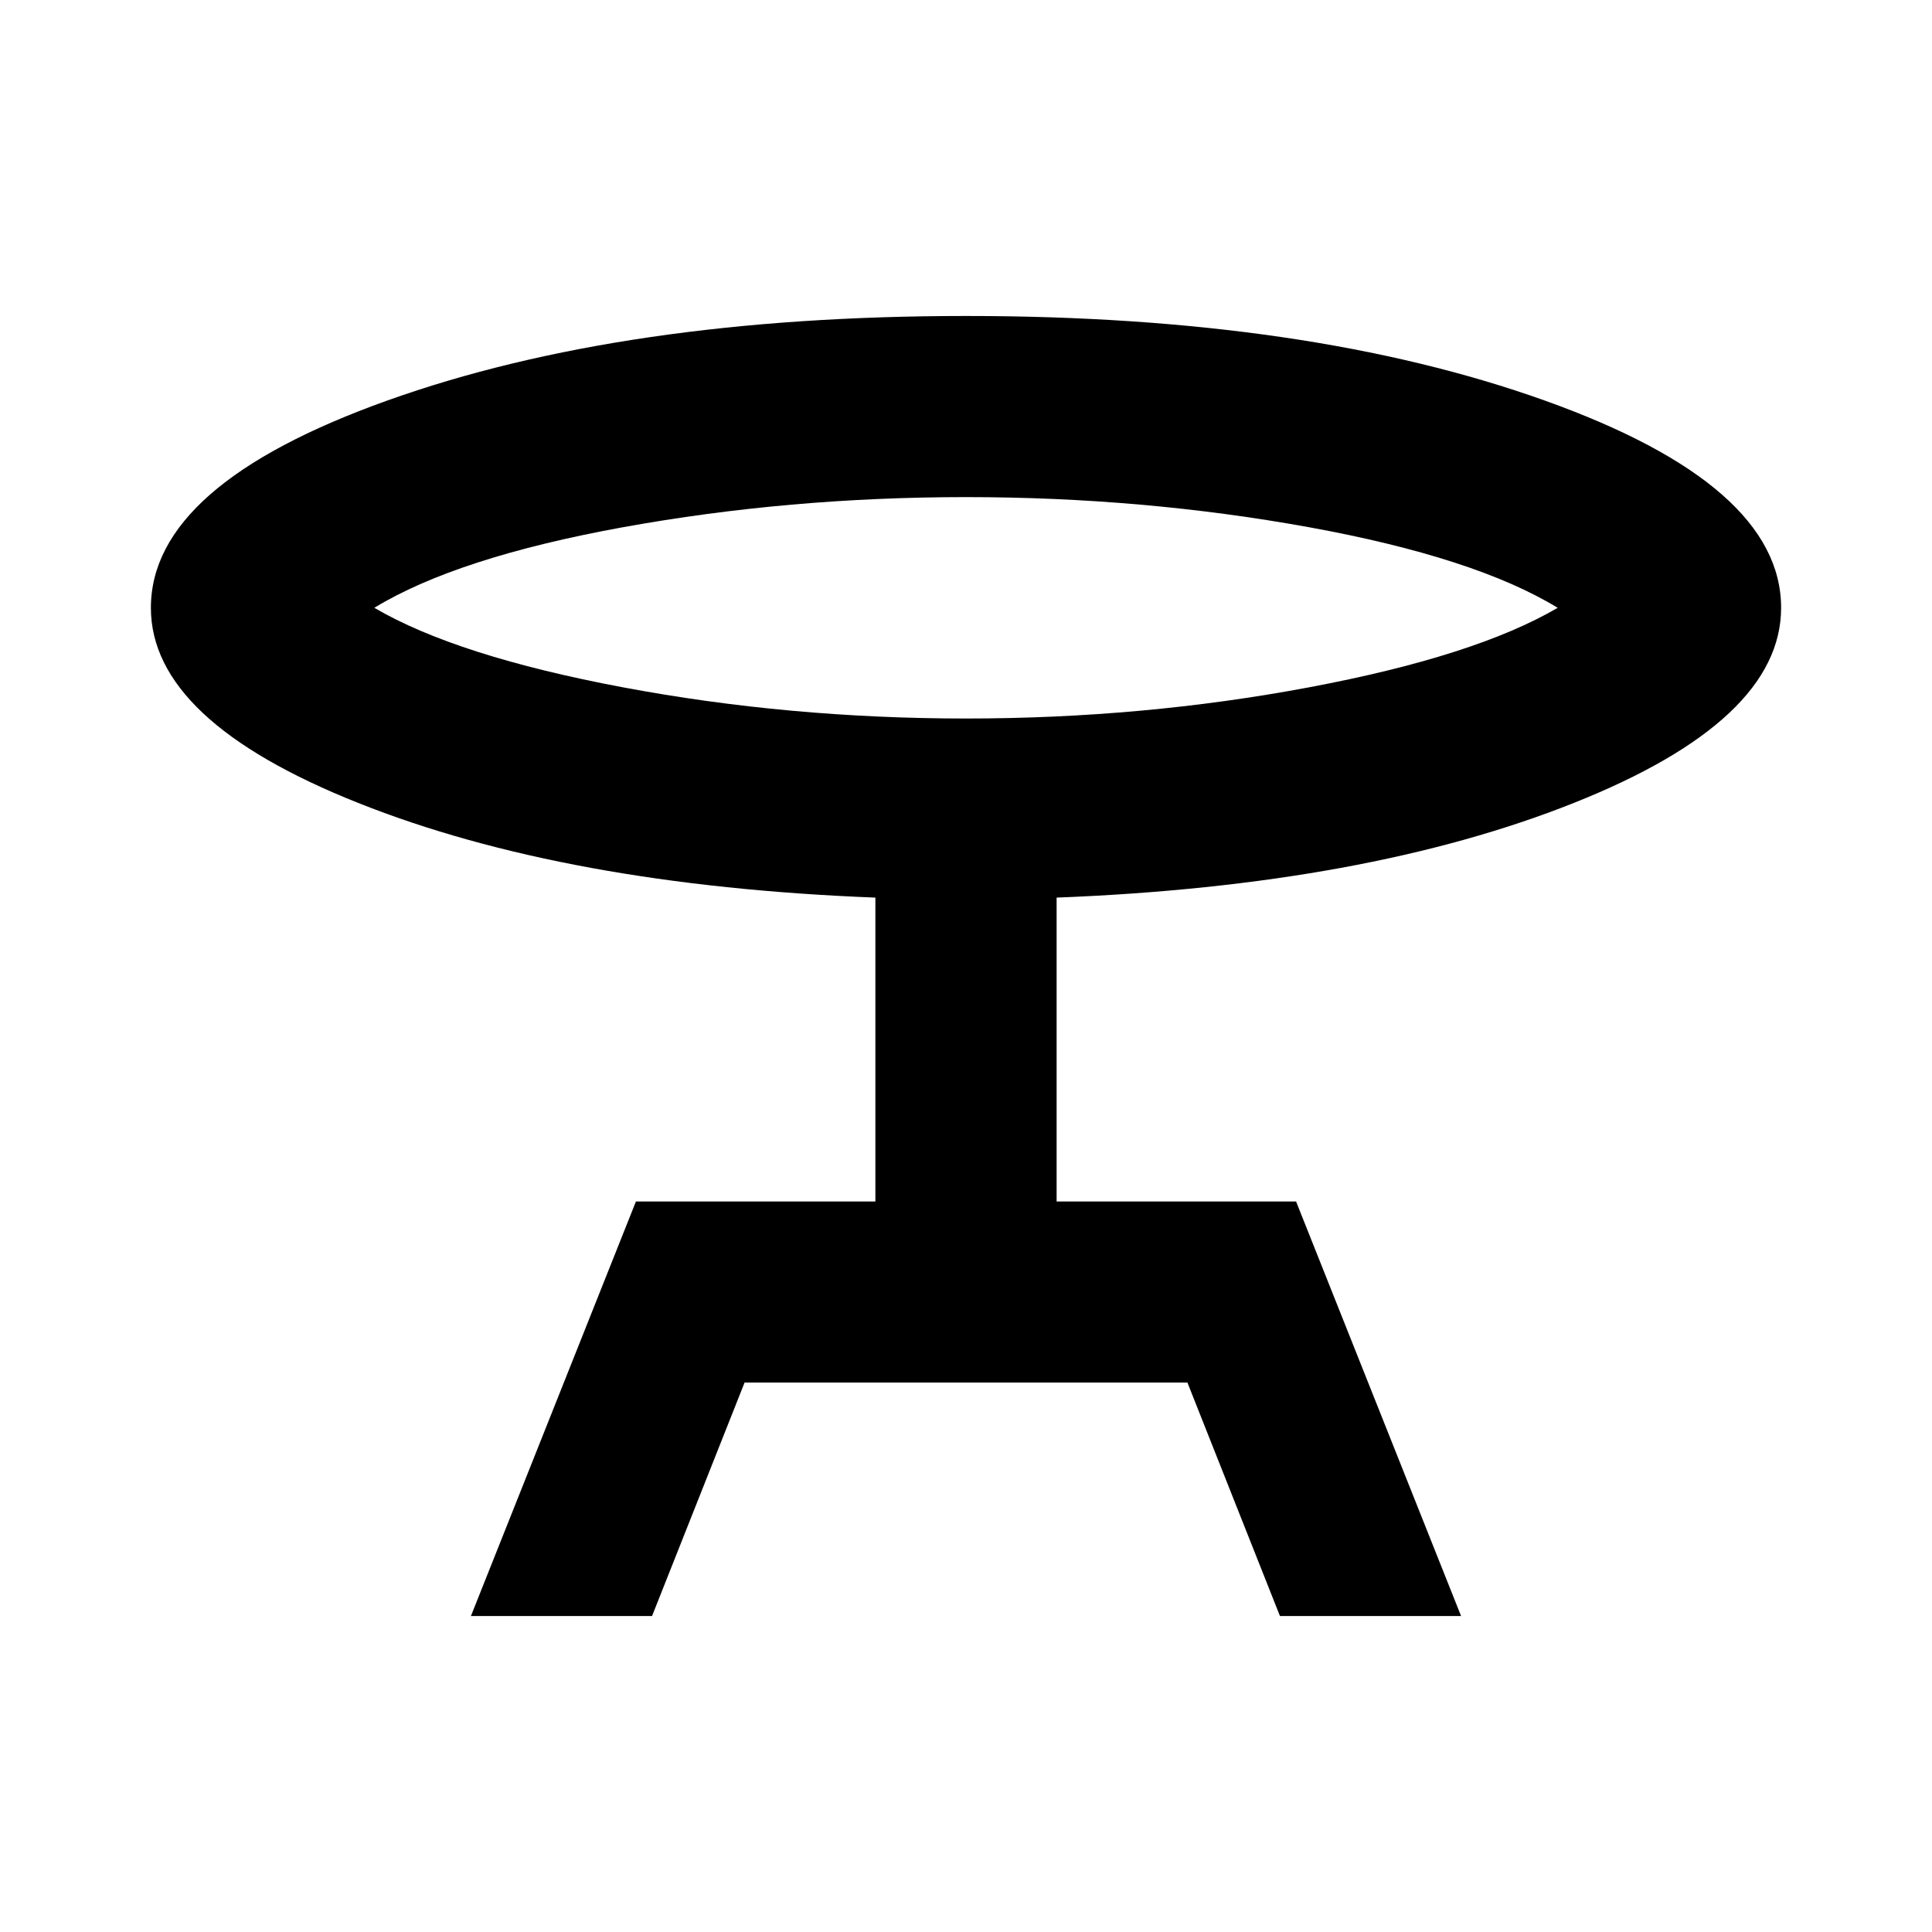 <svg xmlns="http://www.w3.org/2000/svg" height="20" width="20"><path d="M4.875 16.729 6.583 12.438H9.062V9.292Q5.854 9.167 3.708 8.312Q1.562 7.458 1.562 6.292Q1.562 5.021 4.01 4.146Q6.458 3.271 10 3.271Q13.542 3.271 15.99 4.146Q18.438 5.021 18.438 6.292Q18.438 7.458 16.292 8.312Q14.146 9.167 10.938 9.292V12.438H13.417L15.125 16.729H13.25L12.292 14.312H7.708L6.75 16.729ZM10 7.438Q11.833 7.438 13.552 7.115Q15.271 6.792 16.125 6.292Q15.271 5.771 13.552 5.458Q11.833 5.146 10 5.146Q8.167 5.146 6.448 5.458Q4.729 5.771 3.875 6.292Q4.729 6.792 6.448 7.115Q8.167 7.438 10 7.438ZM10 6.292Q10 6.292 10 6.292Q10 6.292 10 6.292Q10 6.292 10 6.292Q10 6.292 10 6.292Q10 6.292 10 6.292Q10 6.292 10 6.292Q10 6.292 10 6.292Q10 6.292 10 6.292Z"/></svg>